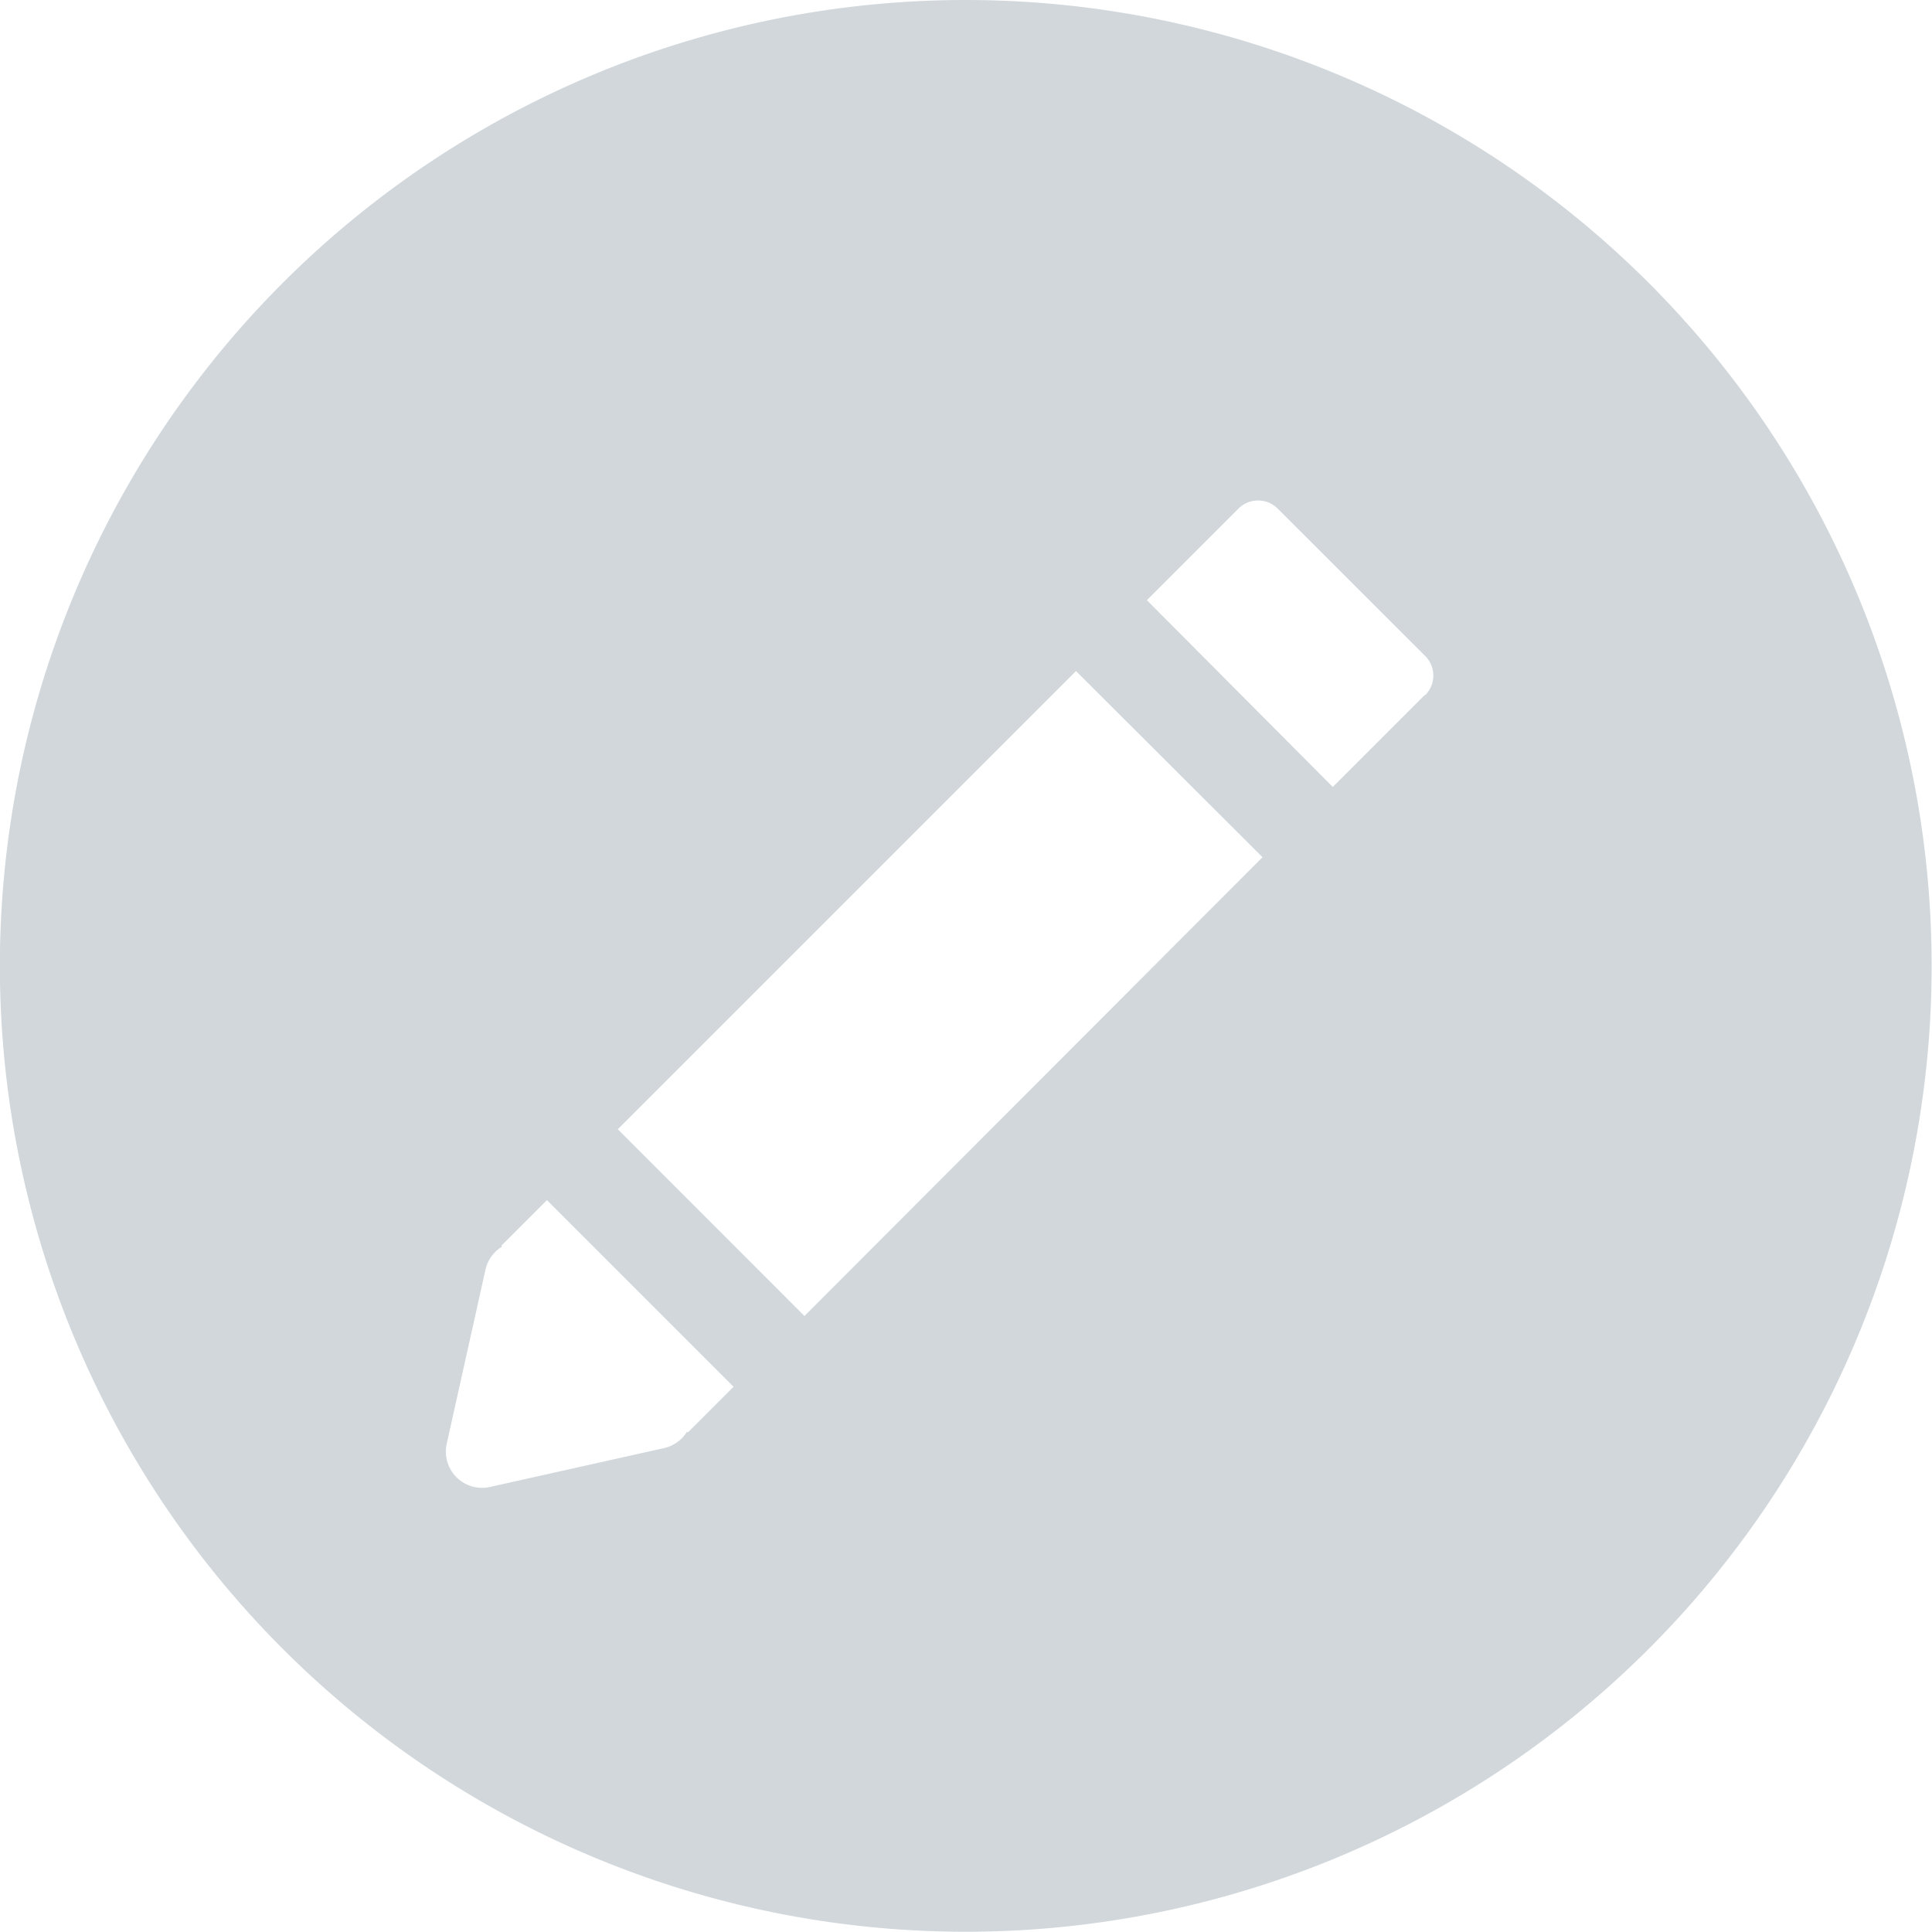 <svg id="pencil" xmlns="http://www.w3.org/2000/svg" width="16.002" height="16.002" viewBox="0 0 16.002 16.002">
  <g id="Group_3898" data-name="Group 3898">
    <path id="Path_127" data-name="Path 127" d="M8,0a8,8,0,1,0,8,8A8,8,0,0,0,8,0Zm3.8,5.758-.76.76L9.5,4.971l-.587.587L10.458,7.1,6.664,10.9,5.117,9.352l-.587.587,1.547,1.547-.378.378-.007-.007a.3.3,0,0,1-.191.137l-1.442.322a.3.3,0,0,1-.358-.358l.321-1.442a.3.3,0,0,1,.138-.191l-.007-.007,6.106-6.106a.23.23,0,0,1,.324,0l1.223,1.222A.229.229,0,0,1,11.805,5.758Z" transform="translate(-0.001)" fill="#d1d7db"/>
  </g>
</svg>
